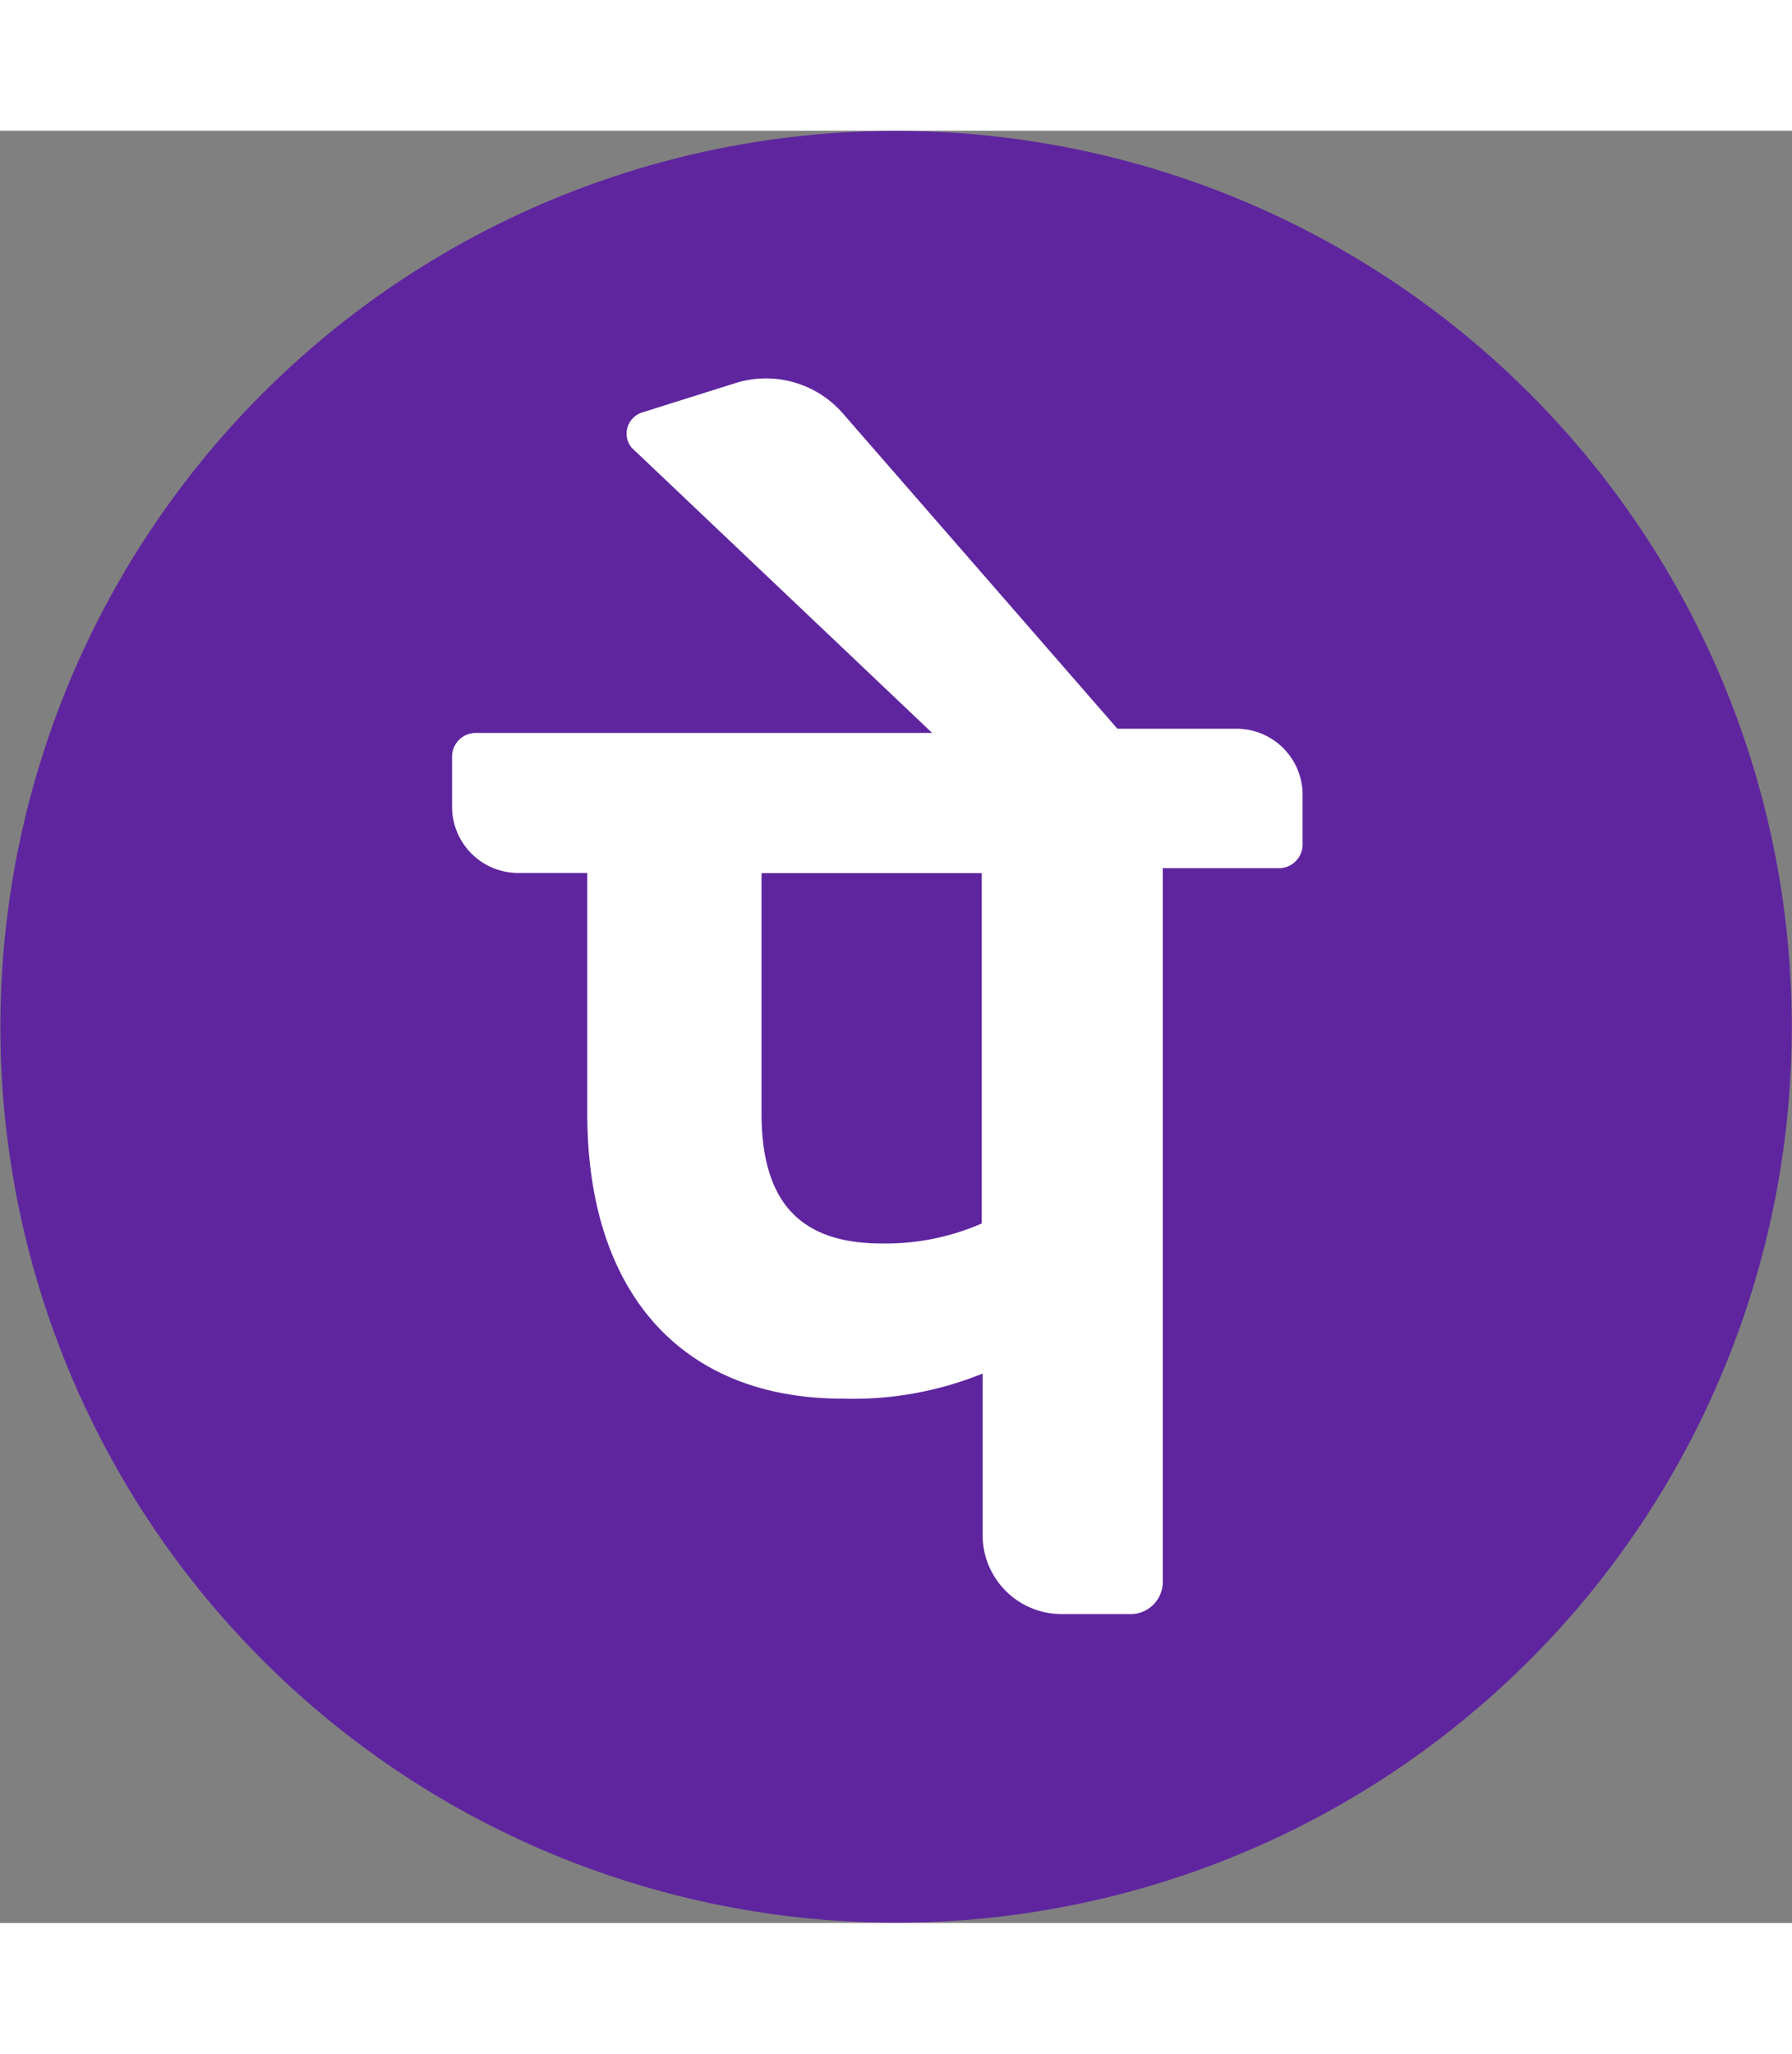 <svg class="size-6 md:size-10 mx-auto sm:mx-0" data-name="Layer 1" xmlns="http://www.w3.org/2000/svg" viewBox="0 0 122.88 122.88" width="48" height="55"><rect x="0" y="0" width="122.88" height="122.88" fill="#808080" stroke="none"/><path d="M75.56 1.66a61.42 61.42 0 1 0 45.66 73.9 61.42 61.42 0 0 0-45.66-73.9Z" fill="#5f259f"></path><path d="M89.32 45.41A4.54 4.54 0 0 0 84.86 41h-8.24L57.75 19.33a7 7 0 0 0-7.21-2.06L44 19.33a1.52 1.52 0 0 0-.69 2.4l20.61 19.56H32.7A1.63 1.63 0 0 0 31 43v3.43a4.54 4.54 0 0 0 4.46 4.46h4.81v16.48c0 12.35 6.52 19.56 17.5 19.56a23.66 23.66 0 0 0 9.61-1.72v11a5.42 5.42 0 0 0 5.49 5.49h4.8a2.22 2.22 0 0 0 2.06-2.06V50.56h7.87a1.63 1.63 0 0 0 1.72-1.72v-3.43Zm-22 29.51a16.38 16.38 0 0 1-6.87 1.37c-5.49 0-8.23-2.74-8.23-8.92V50.9h15.1v24Z" fill="#fff"></path></svg>